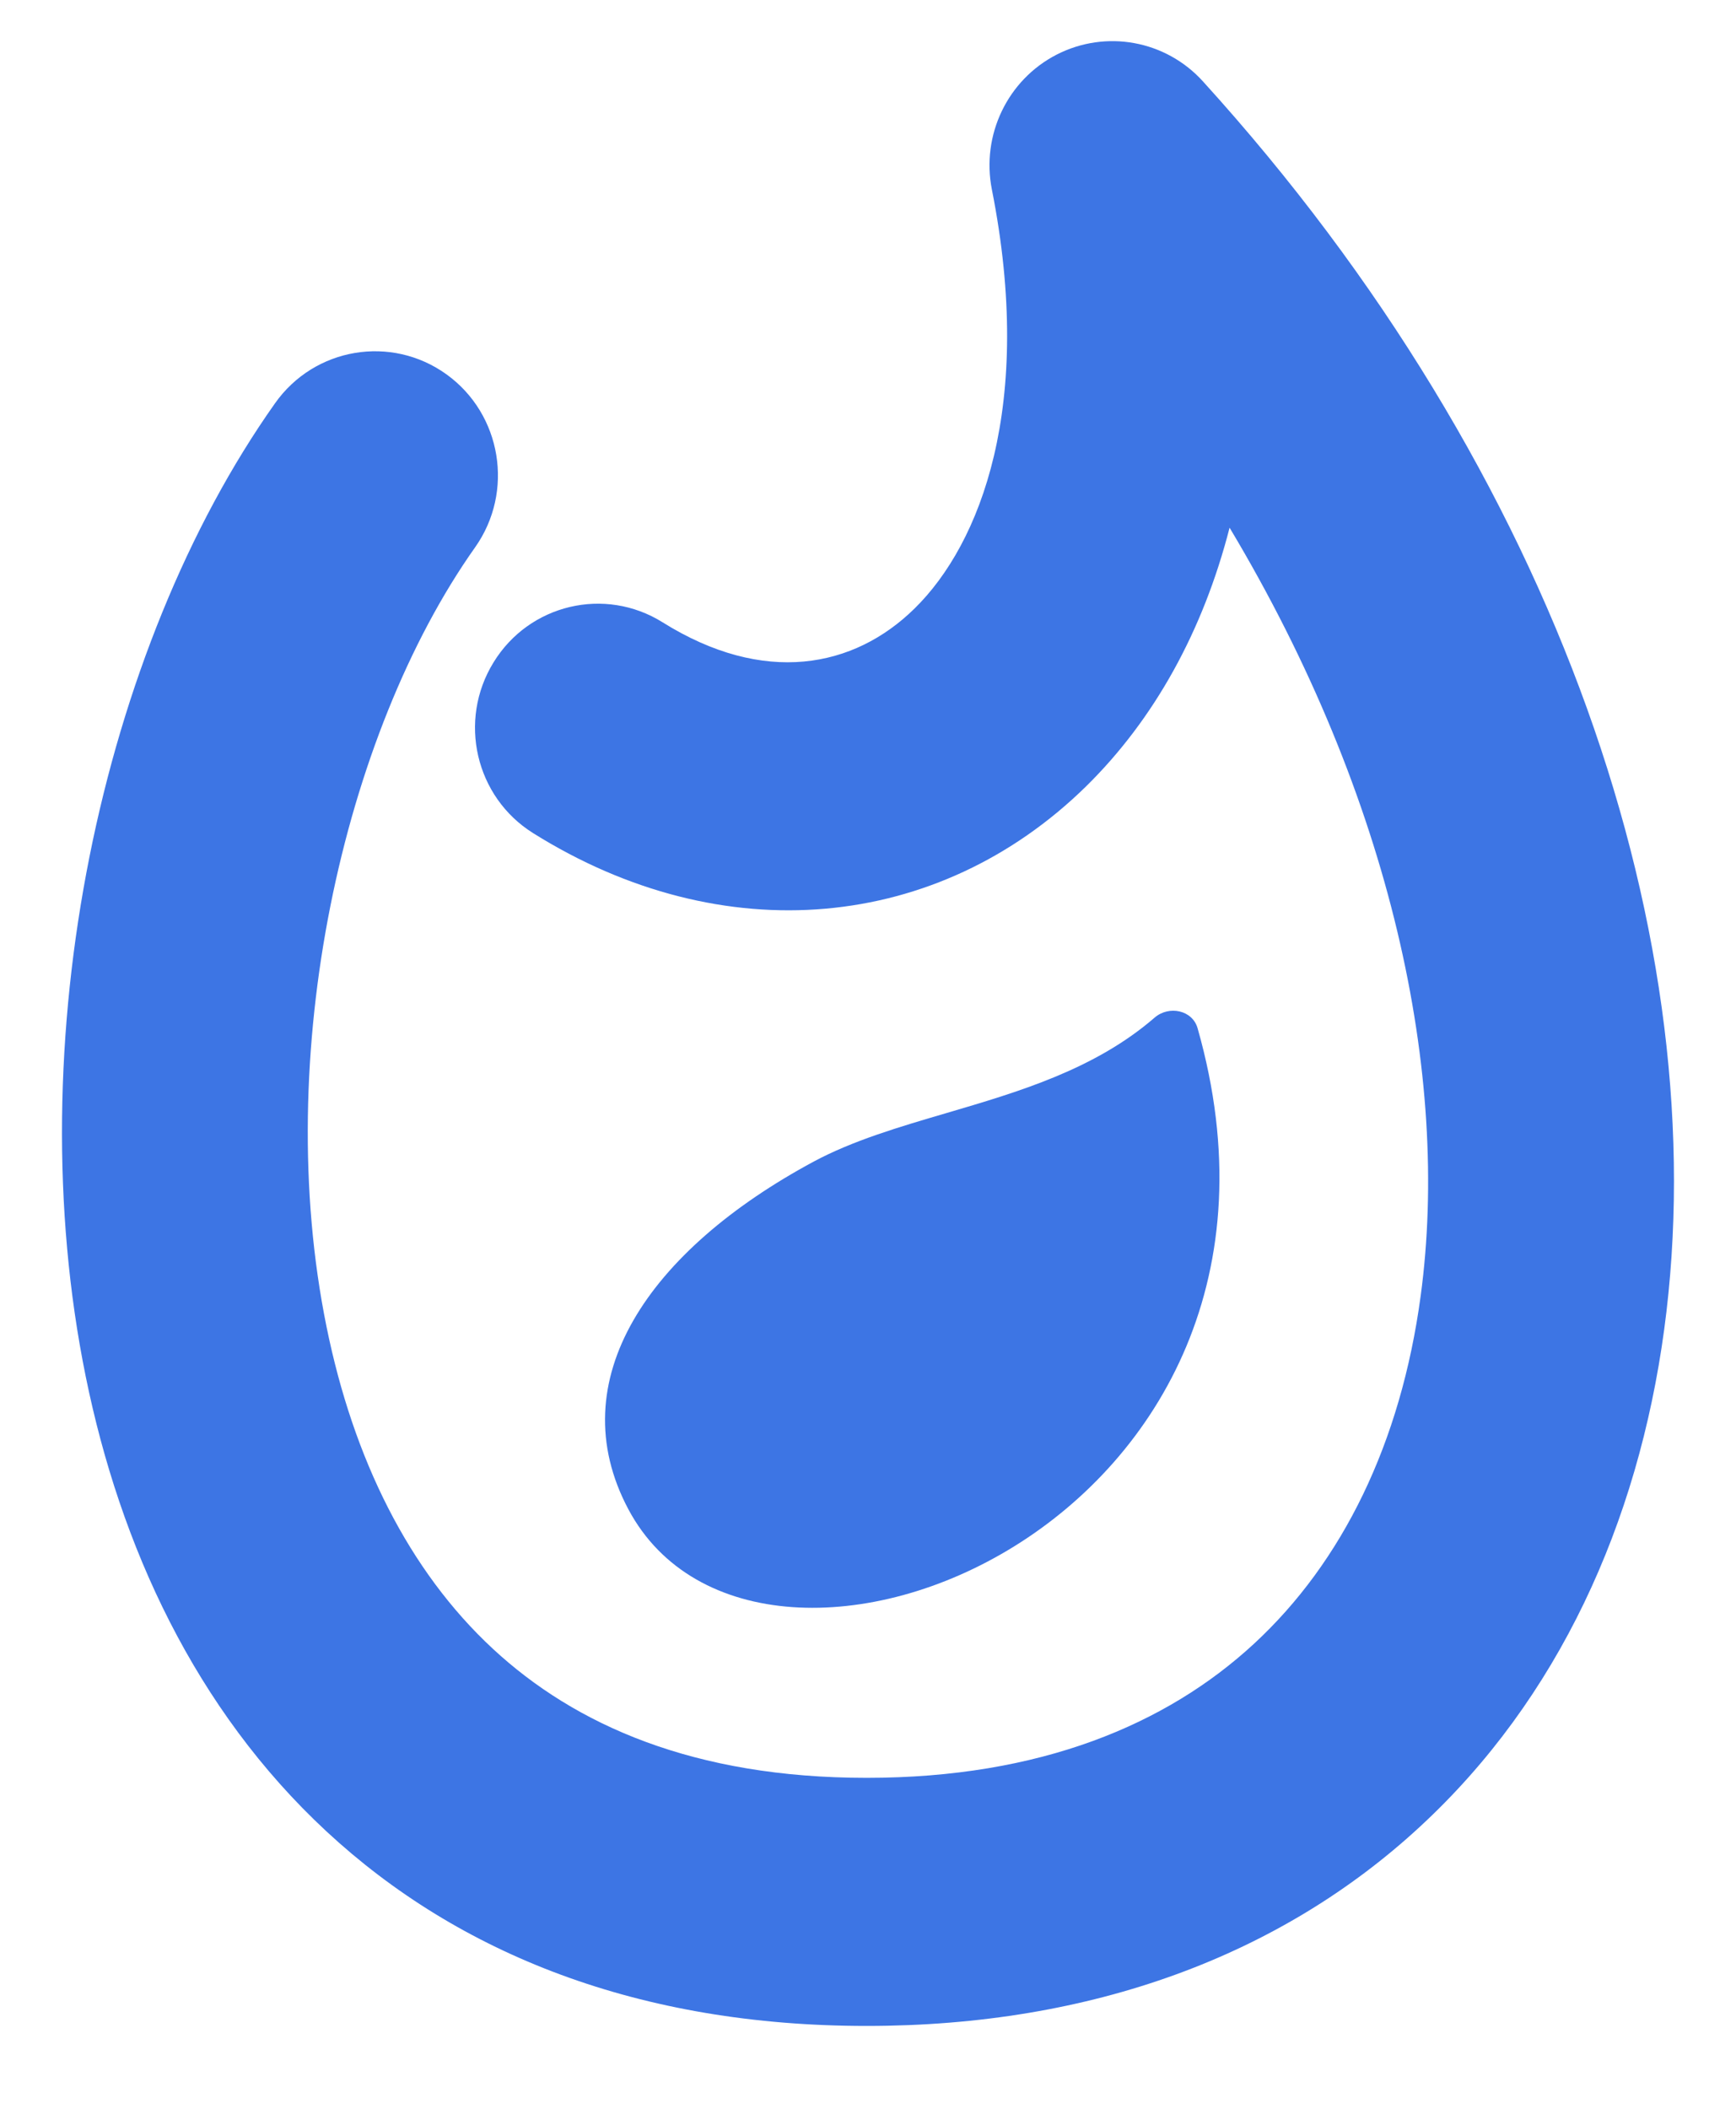 <svg width="14" height="17" viewBox="0 0 14 17" fill="none" xmlns="http://www.w3.org/2000/svg">
<path d="M9.701 0.656C9.401 0.325 8.919 0.237 8.522 0.44C8.126 0.643 7.912 1.088 7.999 1.528C8.344 3.268 7.907 4.384 7.376 4.905C6.886 5.387 6.16 5.527 5.344 5.017C4.879 4.726 4.268 4.87 3.98 5.34C3.691 5.809 3.834 6.425 4.299 6.716C5.829 7.674 7.566 7.509 8.759 6.339C9.308 5.799 9.702 5.088 9.916 4.254C11.226 6.442 11.697 8.671 11.457 10.447C11.297 11.634 10.826 12.592 10.113 13.251C9.407 13.903 8.387 14.332 6.989 14.332C5.596 14.332 4.637 13.906 3.974 13.291C3.297 12.663 2.85 11.763 2.633 10.694C2.19 8.514 2.761 5.925 3.831 4.413C4.149 3.964 4.046 3.339 3.601 3.018C3.155 2.697 2.536 2.801 2.218 3.251C0.811 5.239 0.143 8.4 0.691 11.095C0.969 12.464 1.575 13.782 2.632 14.763C3.704 15.758 5.161 16.332 6.989 16.332C8.811 16.332 10.331 15.761 11.451 14.726C12.566 13.697 13.21 12.28 13.421 10.717C13.841 7.61 12.579 3.824 9.701 0.656Z" fill="#3D75E4"/>
<path d="M5.068 12.168C6.122 14.144 10.792 12.272 9.658 8.289C9.616 8.142 9.427 8.104 9.312 8.203C8.828 8.622 8.214 8.802 7.629 8.974C7.247 9.086 6.878 9.195 6.564 9.363C5.232 10.079 4.513 11.126 5.068 12.168Z" fill="#3D75E4"/>
</svg>
